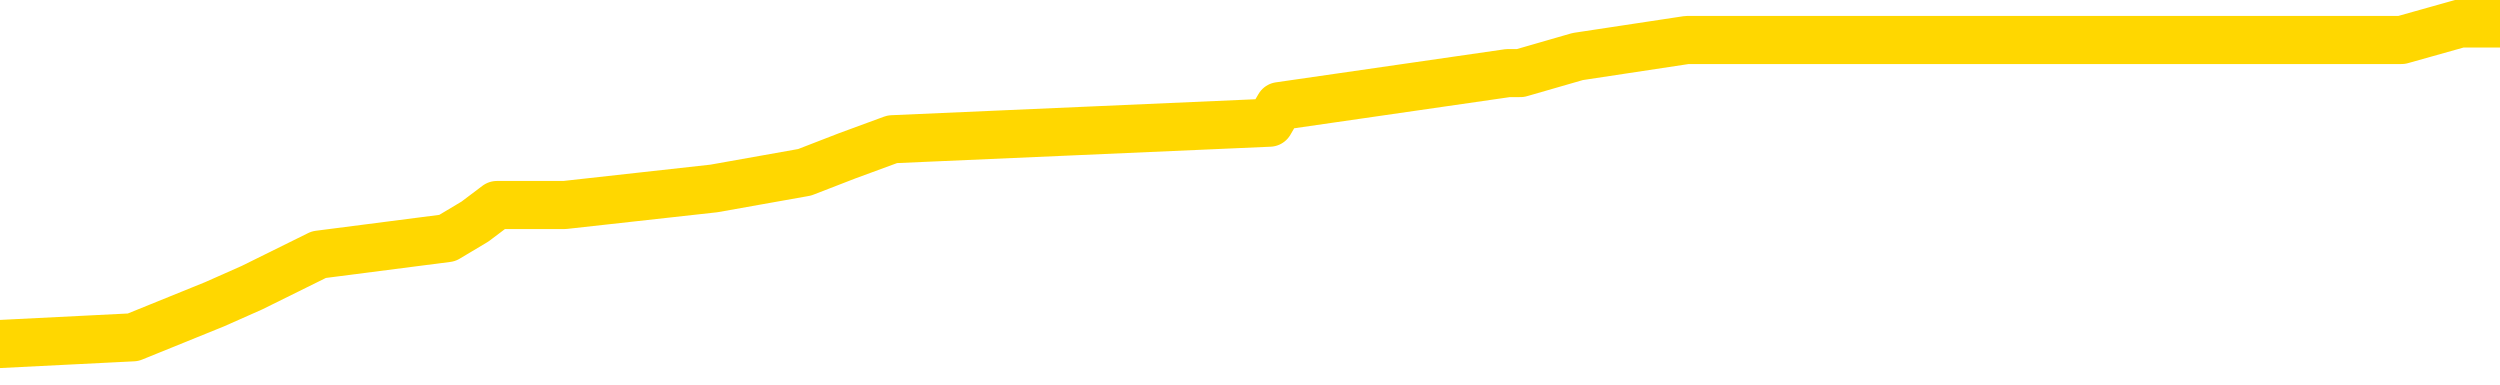<svg xmlns="http://www.w3.org/2000/svg" version="1.1" viewBox="0 0 6500 1000">
	<path fill="none" stroke="gold" stroke-width="125" stroke-linecap="round" stroke-linejoin="round" d="M0 39666  L-219495 39666 L-219310 39623 L-218820 39537 L-218527 39494 L-218215 39408 L-217981 39365 L-217928 39279 L-217868 39193 L-217715 39150 L-217675 39064 L-217542 39021 L-217249 38978 L-216709 38978 L-216099 38935 L-216051 38935 L-215410 38893 L-215377 38893 L-214852 38893 L-214719 38850 L-214329 38764 L-214001 38678 L-213884 38592 L-213672 38506 L-212955 38506 L-212385 38463 L-212278 38463 L-212104 38420 L-211882 38334 L-211481 38291 L-211455 38205 L-210527 38119 L-210440 38033 L-210357 37948 L-210287 37862 L-209990 37819 L-209838 37733 L-207948 37776 L-207847 37776 L-207585 37776 L-207291 37819 L-207150 37733 L-206901 37733 L-206865 37690 L-206707 37647 L-206243 37561 L-205990 37518 L-205778 37432 L-205527 37389 L-205178 37346 L-204251 37260 L-204157 37174 L-203746 37131 L-202575 37045 L-201386 37003 L-201294 36917 L-201267 36831 L-201000 36745 L-200702 36659 L-200573 36573 L-200535 36487 L-199721 36487 L-199337 36530 L-198276 36573 L-198215 36573 L-197950 37432 L-197479 38248 L-197286 39064 L-197023 39881 L-196686 39838 L-196550 39795 L-196095 39752 L-195351 39709 L-195334 39666 L-195169 39580 L-195100 39580 L-194584 39537 L-193556 39537 L-193359 39494 L-192871 39451 L-192509 39408 L-192100 39408 L-191715 39451 L-190011 39451 L-189913 39451 L-189841 39451 L-189780 39451 L-189596 39408 L-189259 39408 L-188619 39365 L-188542 39322 L-188480 39322 L-188294 39279 L-188214 39279 L-188037 39236 L-188018 39193 L-187788 39193 L-187400 39150 L-186511 39150 L-186472 39107 L-186384 39064 L-186356 38978 L-185348 38935 L-185198 38850 L-185174 38807 L-185041 38764 L-185002 38721 L-183743 38678 L-183685 38678 L-183146 38635 L-183093 38635 L-183047 38635 L-182651 38592 L-182512 38549 L-182312 38506 L-182165 38506 L-182001 38506 L-181724 38549 L-181365 38549 L-180813 38506 L-180168 38463 L-179909 38377 L-179755 38334 L-179354 38291 L-179314 38248 L-179194 38205 L-179132 38248 L-179118 38248 L-179024 38248 L-178731 38205 L-178580 38033 L-178249 37948 L-178172 37862 L-178096 37819 L-177869 37690 L-177803 37604 L-177575 37518 L-177522 37432 L-177358 37389 L-176352 37346 L-176169 37303 L-175618 37260 L-175225 37174 L-174827 37131 L-173977 37045 L-173899 37003 L-173320 36960 L-172878 36960 L-172637 36917 L-172480 36917 L-172079 36831 L-172059 36831 L-171614 36788 L-171208 36745 L-171073 36659 L-170897 36573 L-170761 36487 L-170511 36401 L-169511 36358 L-169429 36315 L-169293 36272 L-169255 36229 L-168365 36186 L-168149 36143 L-167706 36100 L-167588 36057 L-167532 36015 L-166855 36015 L-166755 35972 L-166726 35972 L-165384 35929 L-164979 35886 L-164939 35843 L-164011 35800 L-163913 35757 L-163780 35714 L-163376 35671 L-163349 35628 L-163256 35585 L-163040 35542 L-162629 35456 L-161475 35370 L-161184 35284 L-161155 35198 L-160547 35155 L-160297 35070 L-160277 35027 L-159348 34984 L-159296 34898 L-159174 34855 L-159157 34769 L-159001 34726 L-158825 34640 L-158689 34597 L-158632 34554 L-158524 34511 L-158439 34468 L-158206 34425 L-158131 34382 L-157822 34339 L-157705 34296 L-157535 34253 L-157444 34210 L-157341 34210 L-157318 34167 L-157241 34167 L-157143 34082 L-156776 34039 L-156671 33996 L-156168 33953 L-155716 33910 L-155678 33867 L-155654 33824 L-155613 33781 L-155484 33738 L-155383 33695 L-154942 33652 L-154660 33609 L-154067 33566 L-153937 33523 L-153662 33437 L-153510 33394 L-153357 33351 L-153272 33265 L-153194 33222 L-153008 33179 L-152957 33179 L-152930 33137 L-152850 33094 L-152827 33051 L-152544 32965 L-151940 32879 L-150944 32836 L-150646 32793 L-149913 32750 L-149668 32707 L-149578 32664 L-149001 32621 L-148302 32578 L-147550 32535 L-147232 32492 L-146849 32406 L-146772 32363 L-146137 32320 L-145952 32277 L-145864 32277 L-145735 32277 L-145422 32234 L-145372 32192 L-145230 32149 L-145209 32106 L-144241 32063 L-143695 32020 L-143217 32020 L-143156 32020 L-142833 32020 L-142811 31977 L-142749 31977 L-142539 31934 L-142462 31891 L-142407 31848 L-142385 31805 L-142345 31762 L-142330 31719 L-141572 31676 L-141556 31633 L-140757 31590 L-140604 31547 L-139699 31504 L-139193 31461 L-138963 31375 L-138922 31375 L-138807 31332 L-138630 31289 L-137876 31332 L-137741 31289 L-137577 31246 L-137259 31204 L-137083 31118 L-136061 31032 L-136037 30946 L-135786 30903 L-135573 30817 L-134939 30774 L-134701 30688 L-134669 30602 L-134491 30516 L-134410 30430 L-134321 30387 L-134256 30301 L-133816 30216 L-133793 30173 L-133252 30130 L-132996 30087 L-132501 30044 L-131624 30001 L-131587 29958 L-131534 29915 L-131493 29872 L-131376 29829 L-131100 29786 L-130892 29700 L-130695 29614 L-130672 29528 L-130622 29442 L-130582 29399 L-130505 29356 L-129907 29271 L-129847 29228 L-129743 29185 L-129589 29142 L-128957 29099 L-128277 29056 L-127974 28970 L-127627 28927 L-127429 28884 L-127381 28798 L-127061 28755 L-126433 28712 L-126287 28669 L-126250 28626 L-126192 28583 L-126116 28497 L-125874 28497 L-125786 28454 L-125692 28411 L-125398 28368 L-125264 28326 L-125204 28283 L-125167 28197 L-124895 28197 L-123889 28154 L-123713 28111 L-123662 28111 L-123370 28068 L-123177 27982 L-122844 27939 L-122338 27896 L-121776 27810 L-121761 27724 L-121744 27681 L-121644 27595 L-121529 27509 L-121490 27423 L-121452 27381 L-121387 27381 L-121359 27338 L-121220 27381 L-120927 27381 L-120877 27381 L-120772 27381 L-120507 27338 L-120042 27295 L-119898 27295 L-119843 27209 L-119786 27166 L-119595 27123 L-119230 27080 L-119015 27080 L-118821 27080 L-118763 27080 L-118704 26994 L-118550 26951 L-118280 26908 L-117850 27123 L-117835 27123 L-117758 27080 L-117694 27037 L-117564 26736 L-117541 26693 L-117257 26650 L-117209 26607 L-117154 26564 L-116692 26521 L-116653 26521 L-116613 26478 L-116422 26435 L-115942 26393 L-115455 26350 L-115438 26307 L-115400 26264 L-115144 26221 L-115066 26135 L-114837 26092 L-114821 26006 L-114526 25920 L-114084 25877 L-113637 25834 L-113132 25791 L-112979 25748 L-112692 25705 L-112652 25619 L-112321 25576 L-112099 25533 L-111582 25448 L-111506 25405 L-111258 25319 L-111064 25233 L-111004 25190 L-110227 25147 L-110153 25147 L-109923 25104 L-109906 25104 L-109844 25061 L-109649 25018 L-109185 25018 L-109161 24975 L-109032 24975 L-107731 24975 L-107714 24975 L-107637 24932 L-107543 24932 L-107326 24932 L-107174 24889 L-106996 24932 L-106942 24975 L-106655 25018 L-106615 25018 L-106245 25018 L-105805 25018 L-105622 25018 L-105301 24975 L-105006 24975 L-104560 24889 L-104488 24846 L-104026 24760 L-103588 24717 L-103406 24674 L-101952 24588 L-101820 24545 L-101363 24460 L-101137 24417 L-100750 24331 L-100234 24245 L-99280 24159 L-98485 24073 L-97811 24030 L-97385 23944 L-97074 23901 L-96844 23772 L-96161 23643 L-96148 23515 L-95938 23343 L-95916 23300 L-95742 23214 L-94792 23171 L-94524 23085 L-93708 23042 L-93398 22956 L-93360 22913 L-93303 22827 L-92686 22784 L-92048 22698 L-90422 22655 L-89748 22612 L-89106 22612 L-89029 22612 L-88972 22612 L-88937 22612 L-88908 22570 L-88796 22484 L-88779 22441 L-88756 22398 L-88602 22355 L-88549 22269 L-88471 22226 L-88352 22183 L-88254 22140 L-88137 22097 L-87867 22011 L-87597 21968 L-87580 21882 L-87380 21839 L-87233 21753 L-87006 21710 L-86872 21667 L-86564 21625 L-86504 21582 L-86150 21496 L-85802 21453 L-85701 21410 L-85637 21324 L-85577 21281 L-85192 21195 L-84811 21152 L-84707 21109 L-84447 21066 L-84176 20980 L-84017 20937 L-83984 20894 L-83922 20851 L-83781 20808 L-83597 20765 L-83552 20722 L-83264 20722 L-83248 20679 L-83015 20679 L-82954 20637 L-82916 20637 L-82336 20594 L-82202 20551 L-82179 20379 L-82161 20078 L-82143 19734 L-82127 19391 L-82103 19047 L-82087 18789 L-82065 18489 L-82049 18188 L-82026 18016 L-82009 17844 L-81987 17716 L-81970 17630 L-81921 17501 L-81849 17372 L-81815 17157 L-81791 16985 L-81755 16814 L-81714 16642 L-81677 16556 L-81661 16384 L-81637 16255 L-81600 16169 L-81583 16040 L-81560 15954 L-81542 15868 L-81523 15783 L-81507 15697 L-81478 15568 L-81452 15439 L-81407 15396 L-81390 15310 L-81348 15267 L-81300 15181 L-81230 15095 L-81214 15009 L-81198 14923 L-81136 14881 L-81097 14838 L-81058 14795 L-80892 14752 L-80827 14709 L-80811 14666 L-80766 14580 L-80708 14537 L-80495 14494 L-80462 14451 L-80420 14408 L-80341 14365 L-79804 14322 L-79726 14279 L-79622 14193 L-79533 14150 L-79357 14107 L-79006 14064 L-78850 14021 L-78413 13978 L-78256 13935 L-78126 13893 L-77422 13807 L-77221 13764 L-76260 13678 L-75778 13635 L-75679 13635 L-75587 13592 L-75342 13549 L-75269 13506 L-74826 13420 L-74730 13377 L-74715 13334 L-74698 13291 L-74674 13248 L-74208 13205 L-73991 13162 L-73851 13119 L-73557 13076 L-73469 13033 L-73427 12990 L-73398 12948 L-73225 12905 L-73166 12862 L-73090 12819 L-73009 12776 L-72940 12776 L-72630 12733 L-72545 12690 L-72331 12647 L-72296 12604 L-71613 12561 L-71514 12518 L-71309 12475 L-71263 12432 L-70984 12389 L-70922 12346 L-70905 12260 L-70827 12217 L-70519 12131 L-70494 12088 L-70441 12003 L-70418 11960 L-70295 11917 L-70160 11831 L-69915 11788 L-69790 11788 L-69143 11745 L-69127 11745 L-69102 11745 L-68922 11659 L-68846 11616 L-68754 11573 L-68326 11530 L-67910 11487 L-67517 11401 L-67439 11358 L-67420 11315 L-67056 11272 L-66820 11229 L-66592 11186 L-66279 11143 L-66201 11100 L-66120 11015 L-65942 10929 L-65926 10886 L-65661 10800 L-65581 10757 L-65351 10714 L-65125 10671 L-64809 10671 L-64634 10628 L-64273 10628 L-63881 10585 L-63812 10499 L-63748 10456 L-63607 10370 L-63556 10327 L-63454 10241 L-62952 10198 L-62755 10155 L-62508 10112 L-62323 10070 L-62023 10027 L-61947 9984 L-61781 9898 L-60897 9855 L-60868 9769 L-60745 9683 L-60166 9640 L-60088 9597 L-59375 9597 L-59063 9597 L-58850 9597 L-58833 9597 L-58447 9597 L-57922 9511 L-57475 9468 L-57146 9425 L-56993 9382 L-56667 9382 L-56489 9339 L-56407 9339 L-56201 9253 L-56026 9210 L-55097 9167 L-54207 9125 L-54168 9082 L-53940 9082 L-53561 9039 L-52773 8996 L-52539 8953 L-52463 8910 L-52106 8867 L-51534 8781 L-51267 8738 L-50881 8695 L-50777 8695 L-50607 8695 L-49989 8695 L-49777 8695 L-49469 8695 L-49416 8652 L-49289 8609 L-49236 8566 L-49116 8523 L-48780 8437 L-47821 8394 L-47690 8308 L-47488 8265 L-46857 8222 L-46545 8179 L-46131 8137 L-46104 8094 L-45959 8051 L-45539 8008 L-44206 8008 L-44159 7965 L-44031 7879 L-44014 7836 L-43436 7750 L-43230 7707 L-43201 7664 L-43160 7621 L-43102 7578 L-43065 7535 L-42986 7492 L-42844 7449 L-42389 7406 L-42271 7363 L-41986 7320 L-41613 7277 L-41517 7234 L-41190 7192 L-40836 7149 L-40666 7106 L-40618 7063 L-40509 7020 L-40420 6977 L-40392 6934 L-40316 6848 L-40013 6805 L-39979 6719 L-39907 6676 L-39539 6633 L-39204 6590 L-39123 6590 L-38903 6547 L-38732 6504 L-38704 6461 L-38207 6418 L-37658 6332 L-36777 6289 L-36679 6204 L-36602 6161 L-36327 6118 L-36080 6032 L-36006 5989 L-35944 5903 L-35826 5860 L-35783 5817 L-35673 5774 L-35596 5688 L-34896 5645 L-34650 5602 L-34610 5559 L-34454 5516 L-33855 5516 L-33628 5516 L-33536 5516 L-33061 5516 L-32463 5430 L-31944 5387 L-31923 5344 L-31777 5301 L-31457 5301 L-30915 5301 L-30683 5301 L-30513 5301 L-30026 5259 L-29799 5216 L-29714 5173 L-29368 5130 L-29042 5130 L-28519 5087 L-28191 5044 L-27591 5001 L-27393 4915 L-27341 4872 L-27301 4829 L-27019 4786 L-26335 4700 L-26025 4657 L-26000 4571 L-25809 4528 L-25586 4485 L-25500 4442 L-24836 4356 L-24812 4314 L-24590 4228 L-24260 4185 L-23908 4099 L-23703 4056 L-23471 3970 L-23213 3927 L-23023 3841 L-22976 3798 L-22749 3755 L-22714 3712 L-22558 3669 L-22344 3626 L-22170 3583 L-22079 3540 L-21802 3497 L-21558 3454 L-21243 3411 L-20817 3411 L-20779 3411 L-20296 3411 L-20063 3411 L-19851 3368 L-19625 3326 L-19075 3326 L-18828 3283 L-17994 3283 L-17938 3240 L-17916 3197 L-17758 3154 L-17297 3111 L-17256 3068 L-16916 2982 L-16783 2939 L-16560 2896 L-15988 2853 L-15516 2810 L-15321 2767 L-15129 2724 L-14939 2681 L-14837 2638 L-14469 2595 L-14423 2552 L-14341 2509 L-13048 2466 L-12999 2423 L-12731 2423 L-12586 2423 L-12035 2423 L-11918 2381 L-11837 2338 L-11477 2295 L-11254 2252 L-10972 2209 L-10643 2123 L-10135 2080 L-10023 2037 L-9944 1994 L-9780 1951 L-9485 1951 L-9017 1951 L-8820 1994 L-8770 1994 L-8120 1951 L-7998 1908 L-7544 1908 L-7508 1865 L-7040 1822 L-6929 1779 L-6913 1736 L-6697 1736 L-6516 1693 L-5984 1693 L-4954 1693 L-4755 1650 L-4297 1607 L-3348 1521 L-3250 1478 L-2896 1393 L-2835 1350 L-2821 1307 L-2785 1264 L-2416 1221 L-2296 1178 L-2054 1135 L-1890 1092 L-1703 1049 L-1582 1006 L-511 920 L346 877 L558 791 L655 748 L829 662 L1163 619 L1235 576 L1292 533 L1468 533 L1856 490 L2092 448 L2203 405 L2320 362 L3301 319 L3326 276 L3921 190 L3953 190 L4102 147 L4386 104 L5298 104 L6244 104 L6397 61 L6500 61" />
</svg>
